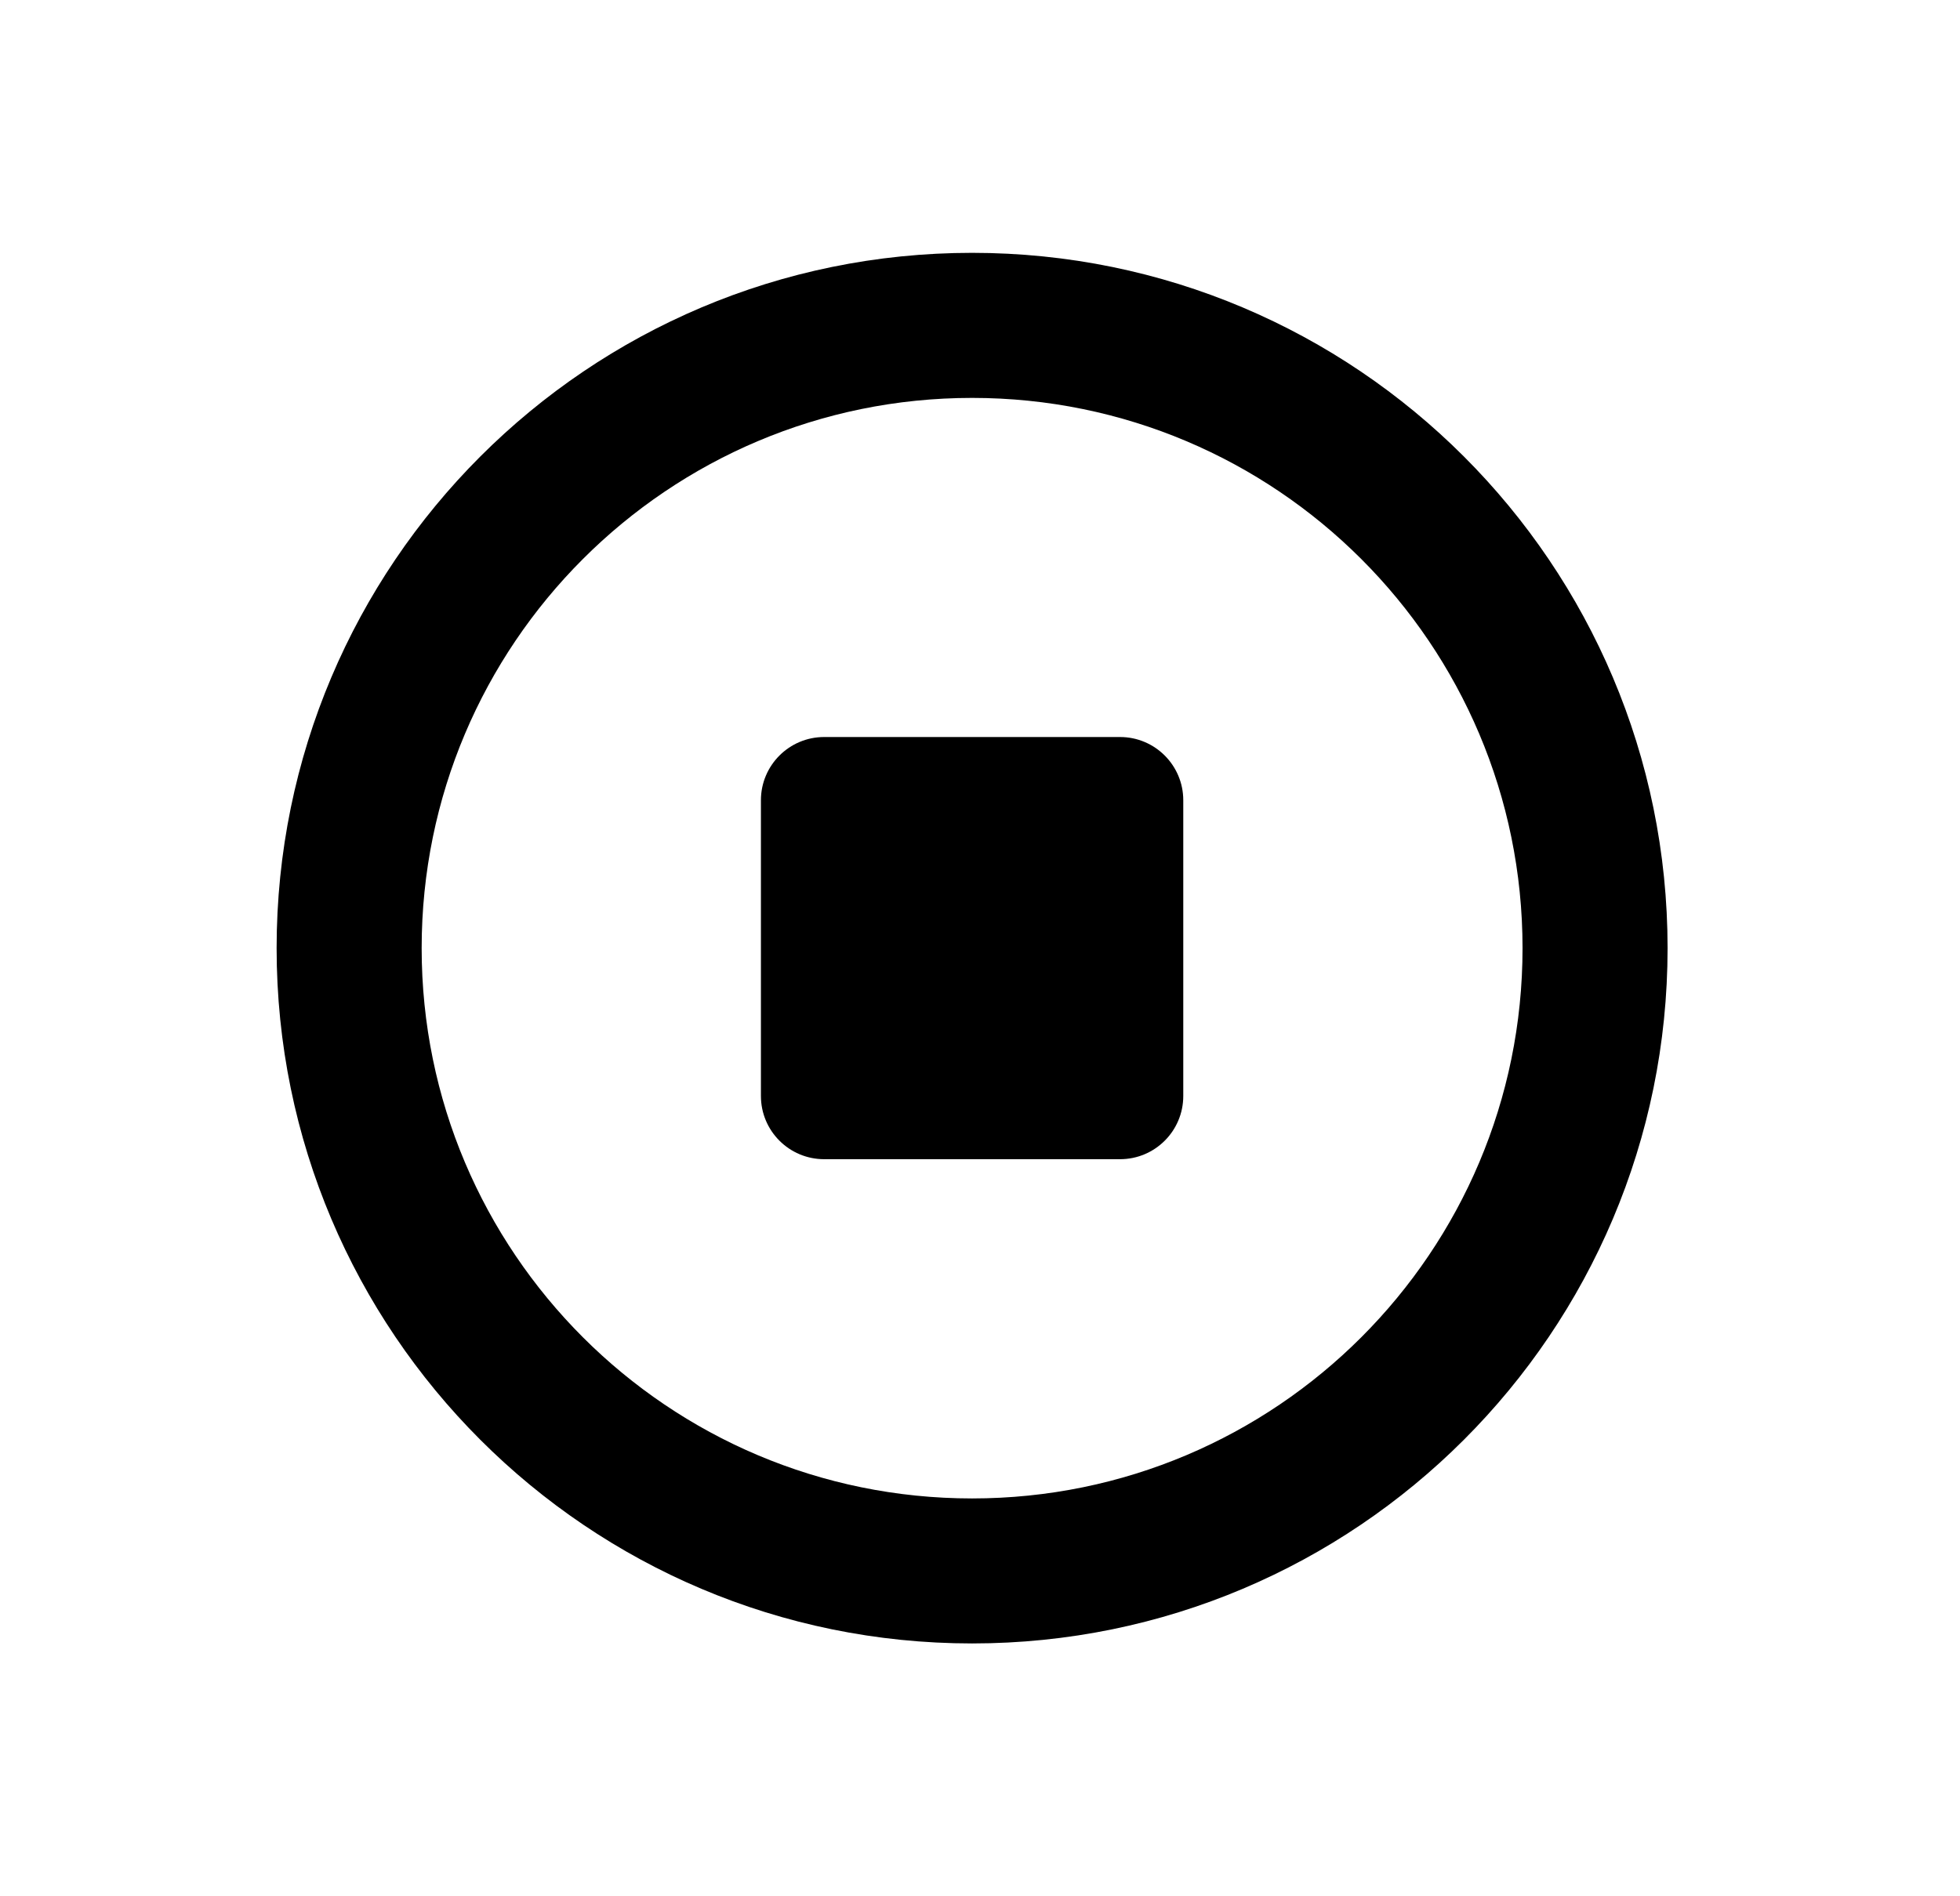 <svg width="31" height="30" viewBox="0 0 31 30" xmlns="http://www.w3.org/2000/svg">
<path fill-rule="evenodd" clip-rule="evenodd" d="M15.375 4C9.3 4 4.375 8.925 4.375 15C4.375 21.075 9.3 26 15.375 26C21.45 26 26.375 21.075 26.375 15C26.375 8.925 21.45 4 15.375 4ZM15.375 6.295C10.567 6.295 6.669 10.192 6.669 15C6.669 19.808 10.567 23.706 15.375 23.706C20.183 23.706 24.081 19.808 24.081 15C24.081 10.192 20.183 6.295 15.375 6.295Z" fill="black"/>
<path d="M12.035 12.66C12.035 12.108 12.483 11.66 13.035 11.66H17.715C18.267 11.66 18.715 12.108 18.715 12.66V17.339C18.715 17.892 18.267 18.339 17.715 18.339H13.035C12.483 18.339 12.035 17.892 12.035 17.339V12.66Z" fill="black"/>
</svg>

